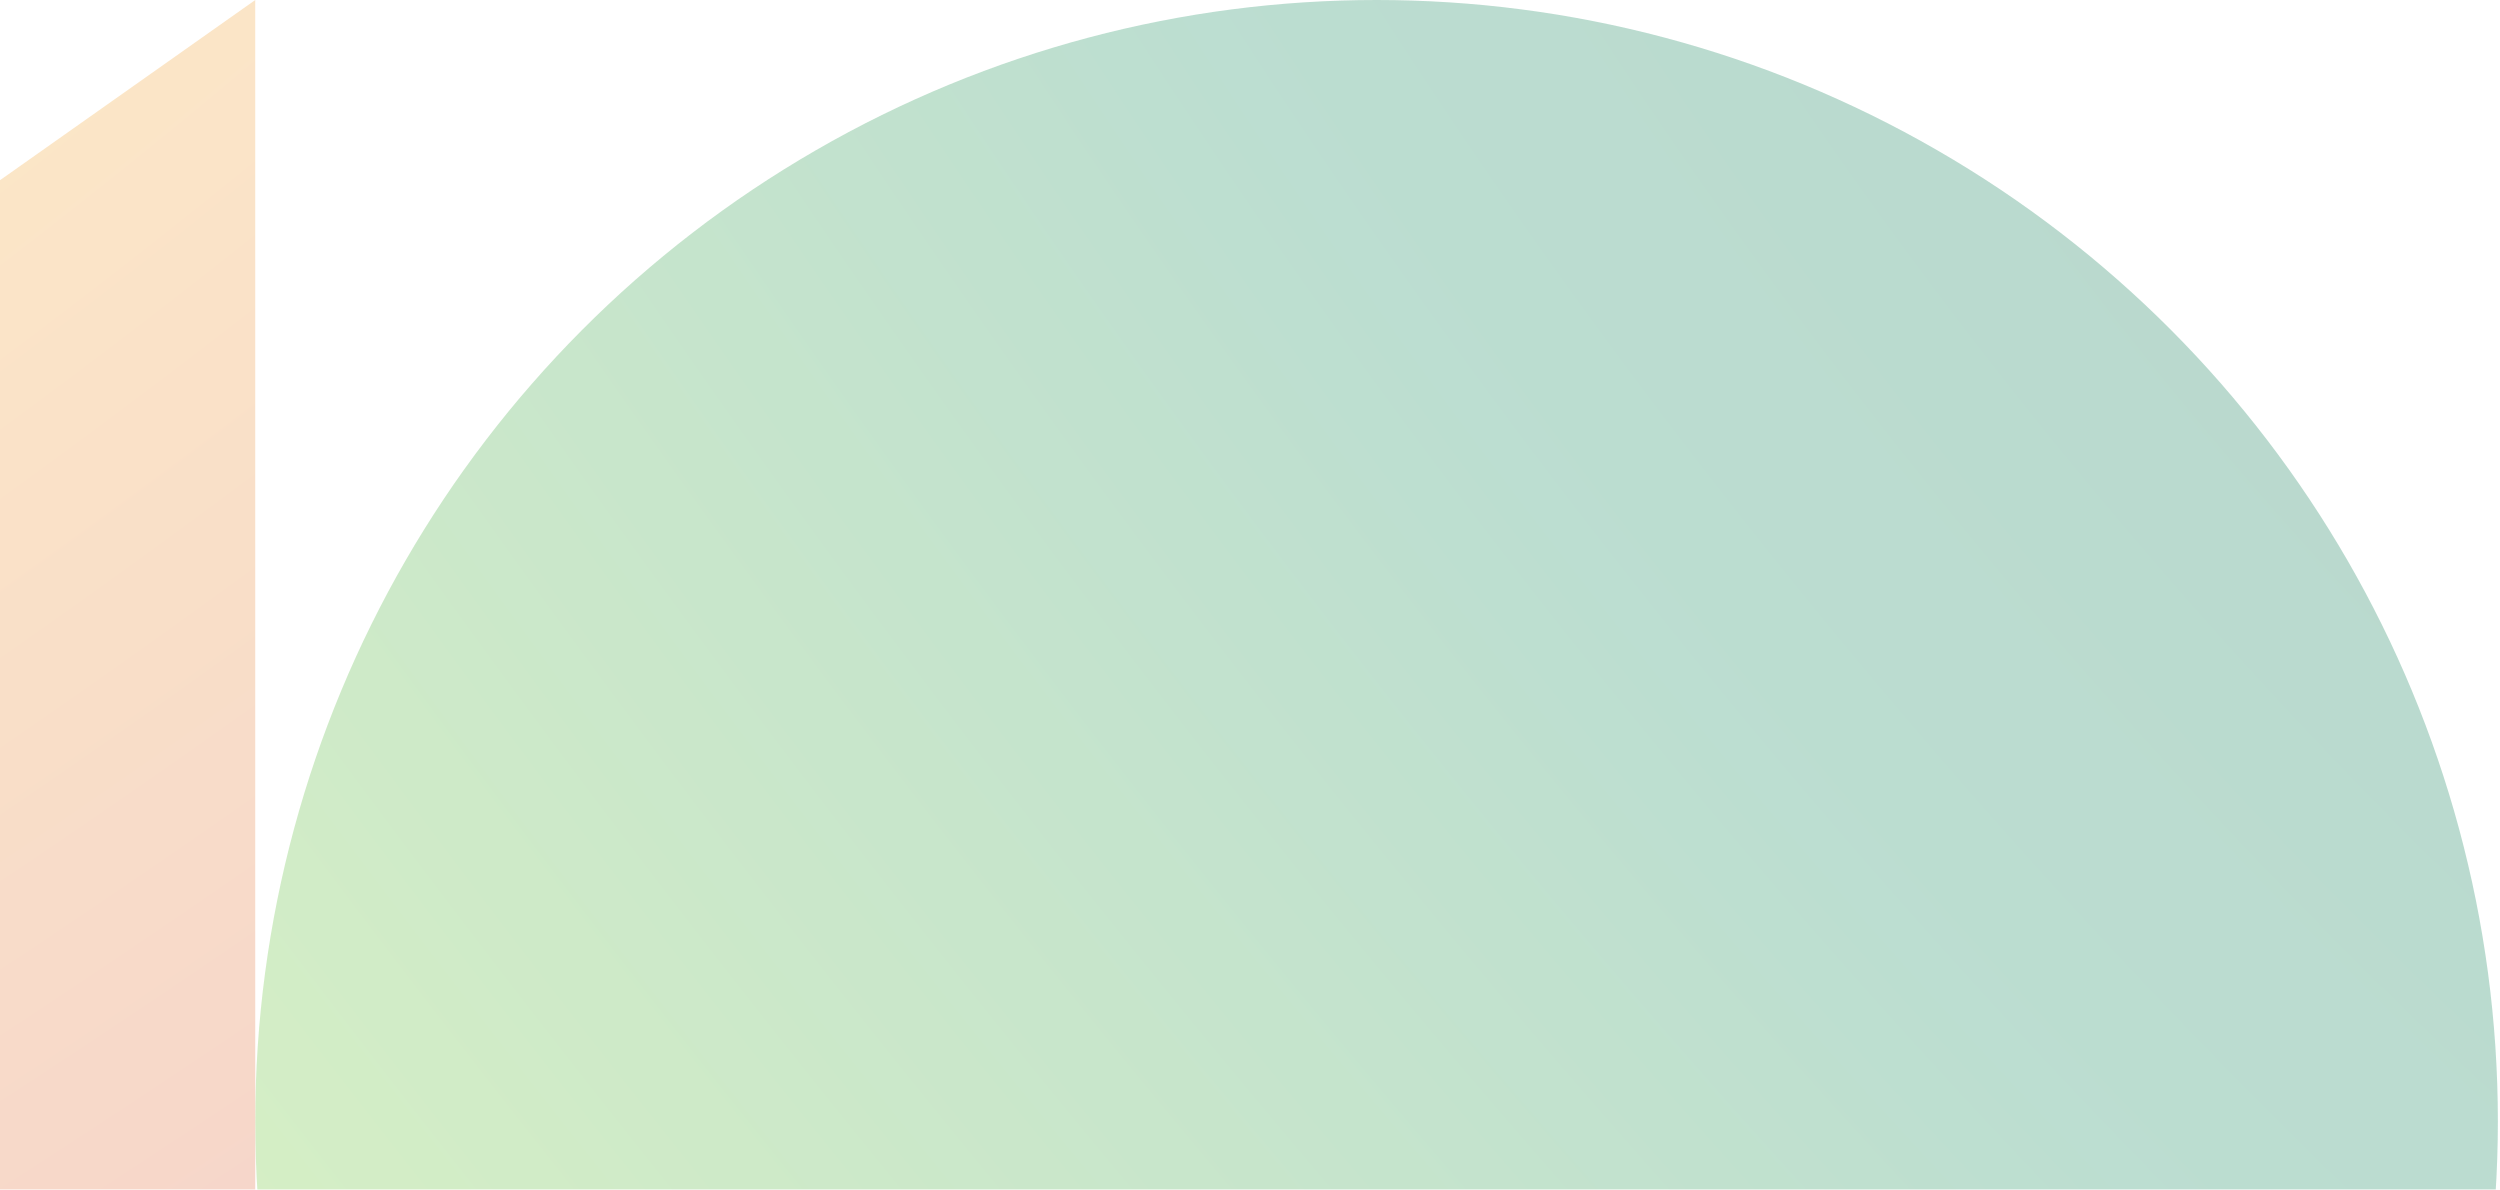 <svg width="290" height="138" viewBox="0 0 580 276" fill="none" xmlns="http://www.w3.org/2000/svg">
    <g opacity="0.3">
        <circle cx="260.144" cy="260.144" r="260.144" transform="matrix(-1 0 0 1 579.504 0)"
            fill="url(#paint0_radial_84_1254)" />
        <path d="M-331 275.5L59.216 551L59.216 -1.70569e-05L-331 275.5Z" fill="url(#paint1_radial_84_1254)" />
    </g>
    <defs>
        <radialGradient id="paint0_radial_84_1254" cx="0" cy="0" r="1" gradientUnits="userSpaceOnUse"
            gradientTransform="translate(-86.534 2.72797e-05) rotate(39.546) scale(817.166 2113.13)">
            <stop stop-color="#0f6e53" />
            <stop offset="0.385" stop-color="#1d8f63" />
            <stop offset="1" stop-color="#9ee529" />
        </radialGradient>
        <radialGradient id="paint1_radial_84_1254" cx="0" cy="0" r="1" gradientUnits="userSpaceOnUse"
            gradientTransform="translate(-331 -91.642) rotate(59.683) scale(773.038 1774.21)">
                <stop stop-color="#fcca3f" />
            <stop offset="0.385" stop-color="#f2aa44" />
            <stop offset="1" stop-color="#cf3a55" />
        </radialGradient>
    </defs>
</svg>